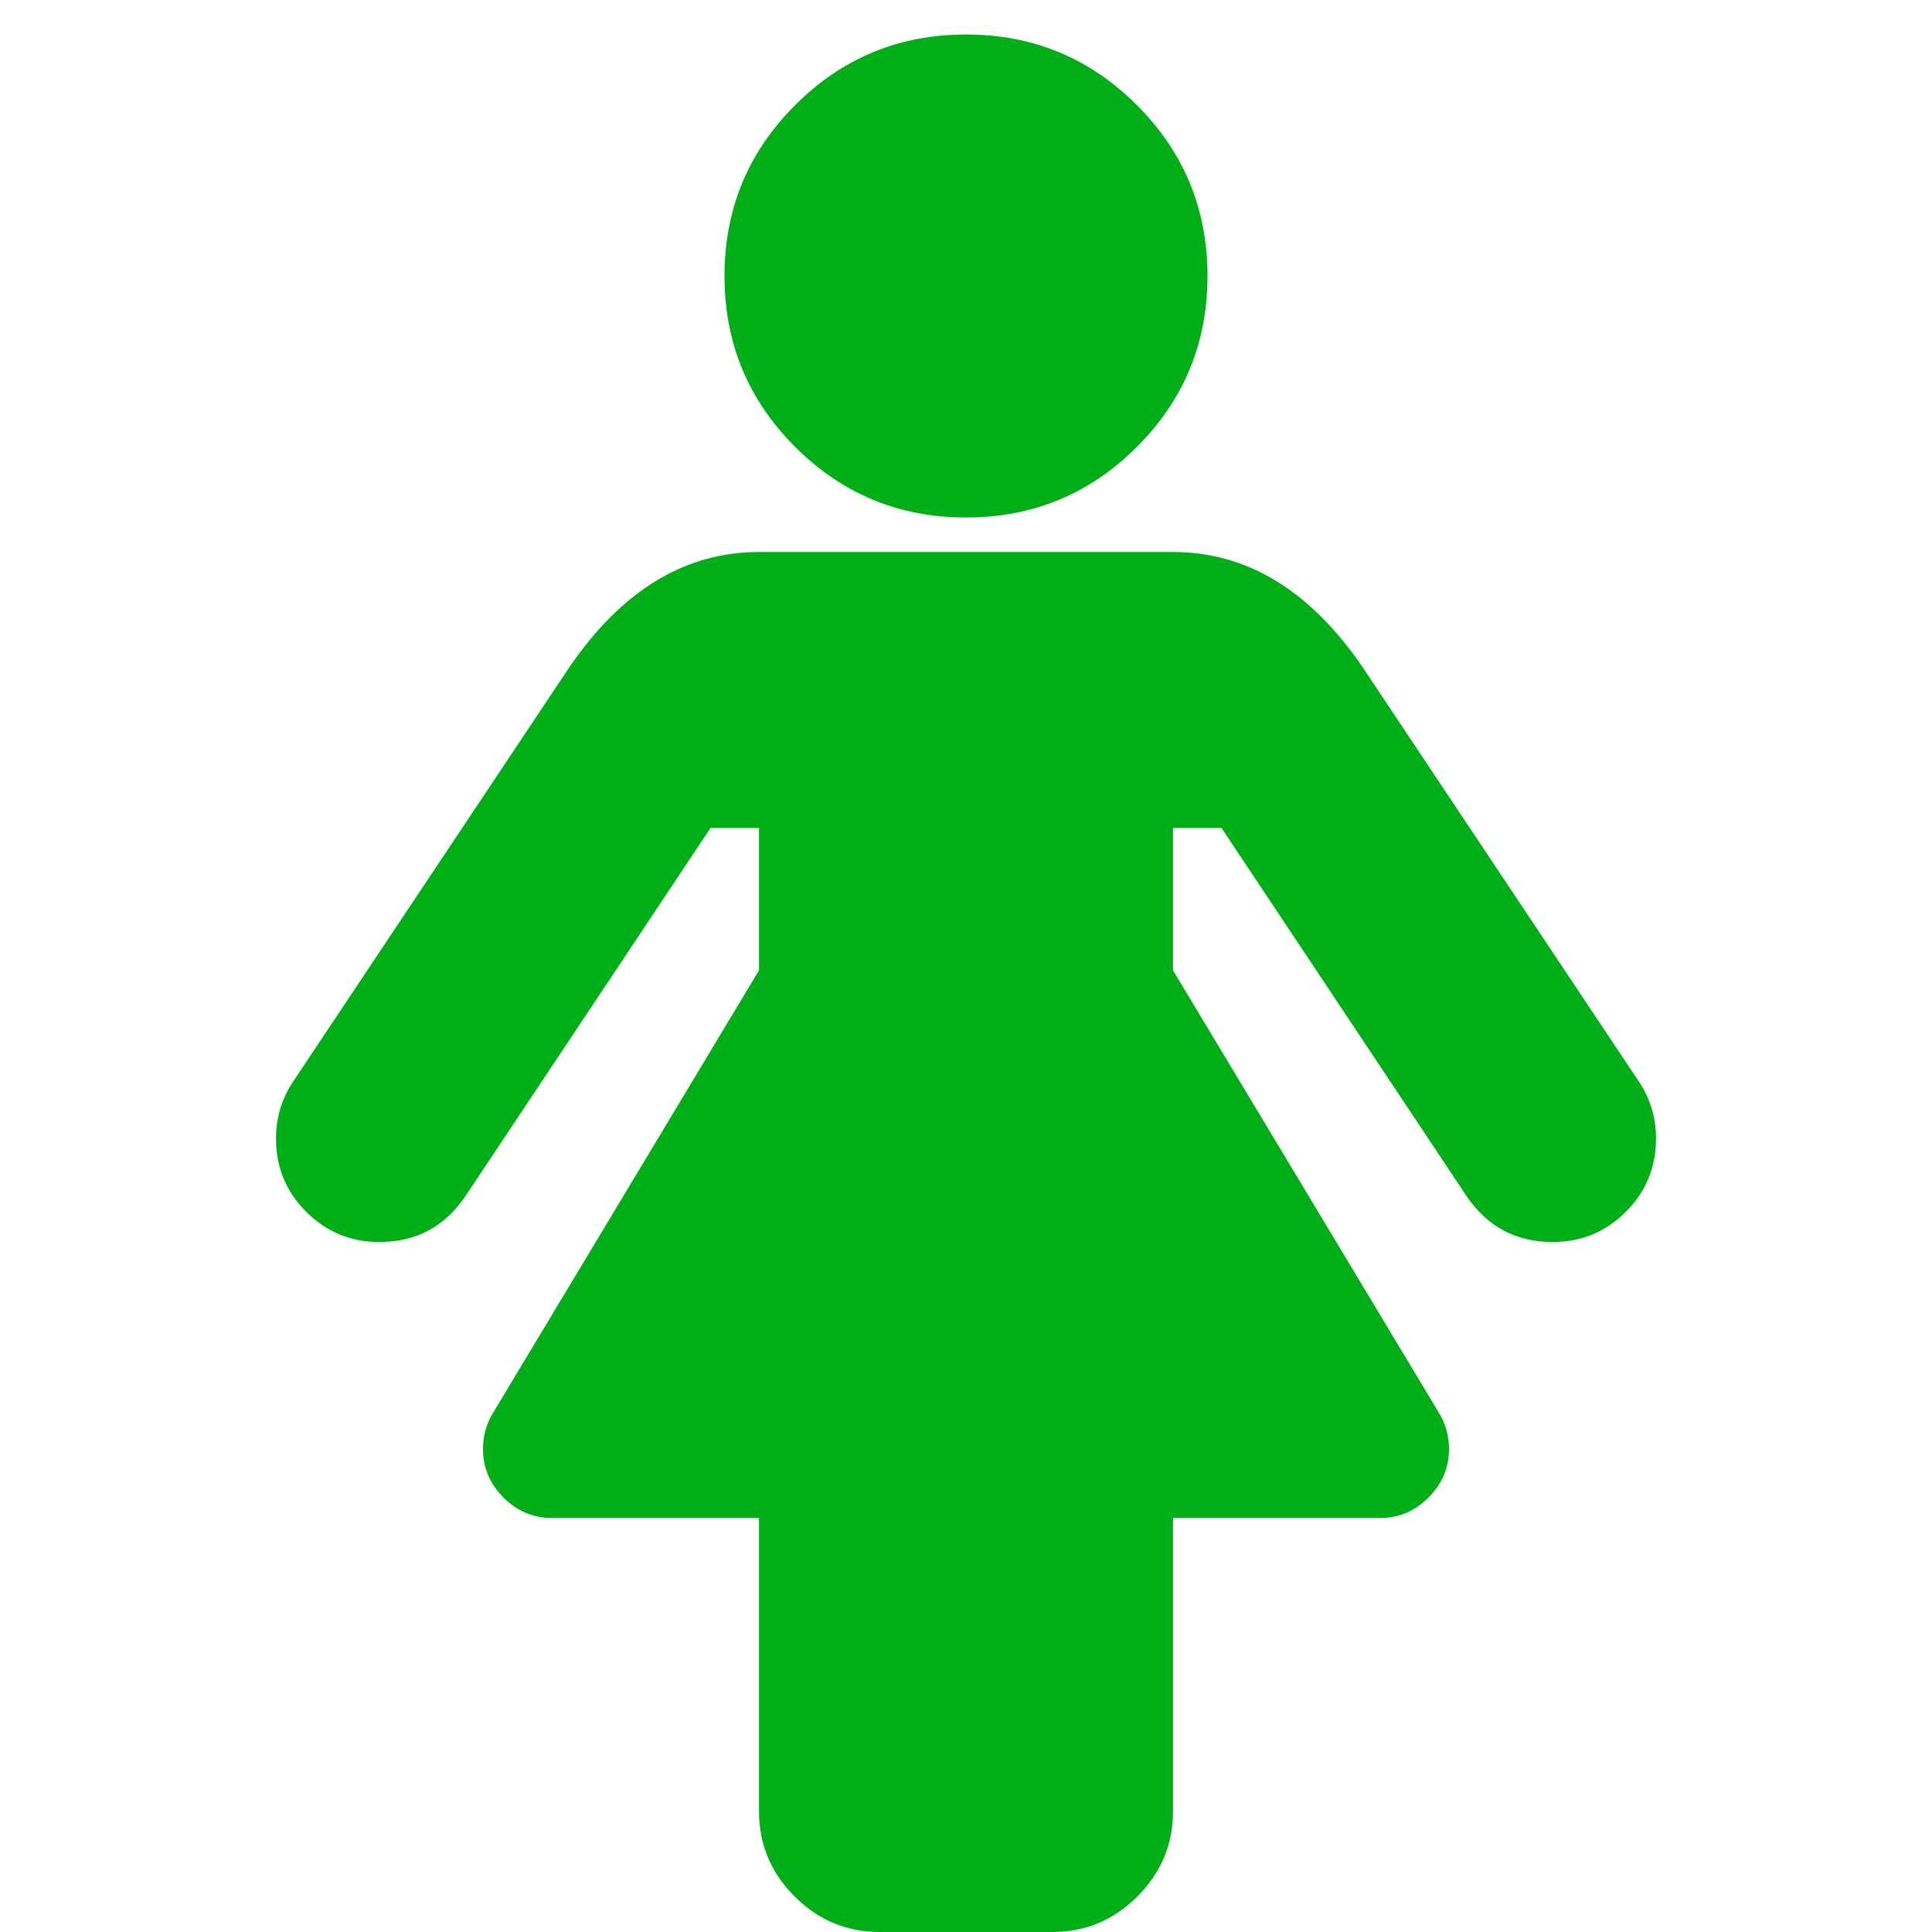 <?xml version="1.0" encoding="utf-8"?>
<!-- Generator: Adobe Illustrator 21.1.0, SVG Export Plug-In . SVG Version: 6.00 Build 0)  -->
<svg version="1.1" id="Layer_1" xmlns="http://www.w3.org/2000/svg" xmlns:xlink="http://www.w3.org/1999/xlink" x="0px" y="0px"
	 viewBox="0 0 1792 1792" style="enable-background:new 0 0 1792 1792;" xml:space="preserve">
<style type="text/css">
	.st0{fill:#00AE18;}
</style>
<path class="st0" d="M1536,1056c0,26.7-9.3,49.3-28,68s-41.3,28-68,28c-34,0-60.7-14.3-80-43l-227-341h-45v132l247,411
	c6,10,9,21,9,33c0,17.3-6.3,32.3-19,45s-27.7,19-45,19h-192v272c0,30.7-11,57-33,79s-48.3,33-79,33H816c-30.7,0-57-11-79-33
	s-33-48.3-33-79v-272H512c-17.3,0-32.3-6.3-45-19s-19-27.7-19-45c0-12,3-23,9-33l247-411V768h-45l-227,341c-19.3,28.7-46,43-80,43
	c-26.7,0-49.3-9.3-68-28s-28-41.3-28-68c0-19.3,5.3-37,16-53l256-384c48.7-71.3,107.3-107,176-107h384c68.7,0,127.3,35.7,176,107
	l256,384C1530.7,1019,1536,1036.7,1536,1056z M1120,256c0,62-21.8,114.8-65.5,158.5C1010.8,458.2,958,480,896,480
	s-114.8-21.8-158.5-65.5S672,318,672,256s21.8-114.8,65.5-158.5S834,32,896,32s114.8,21.8,158.5,65.5
	C1098.2,141.2,1120,194,1120,256z"/>
</svg>
